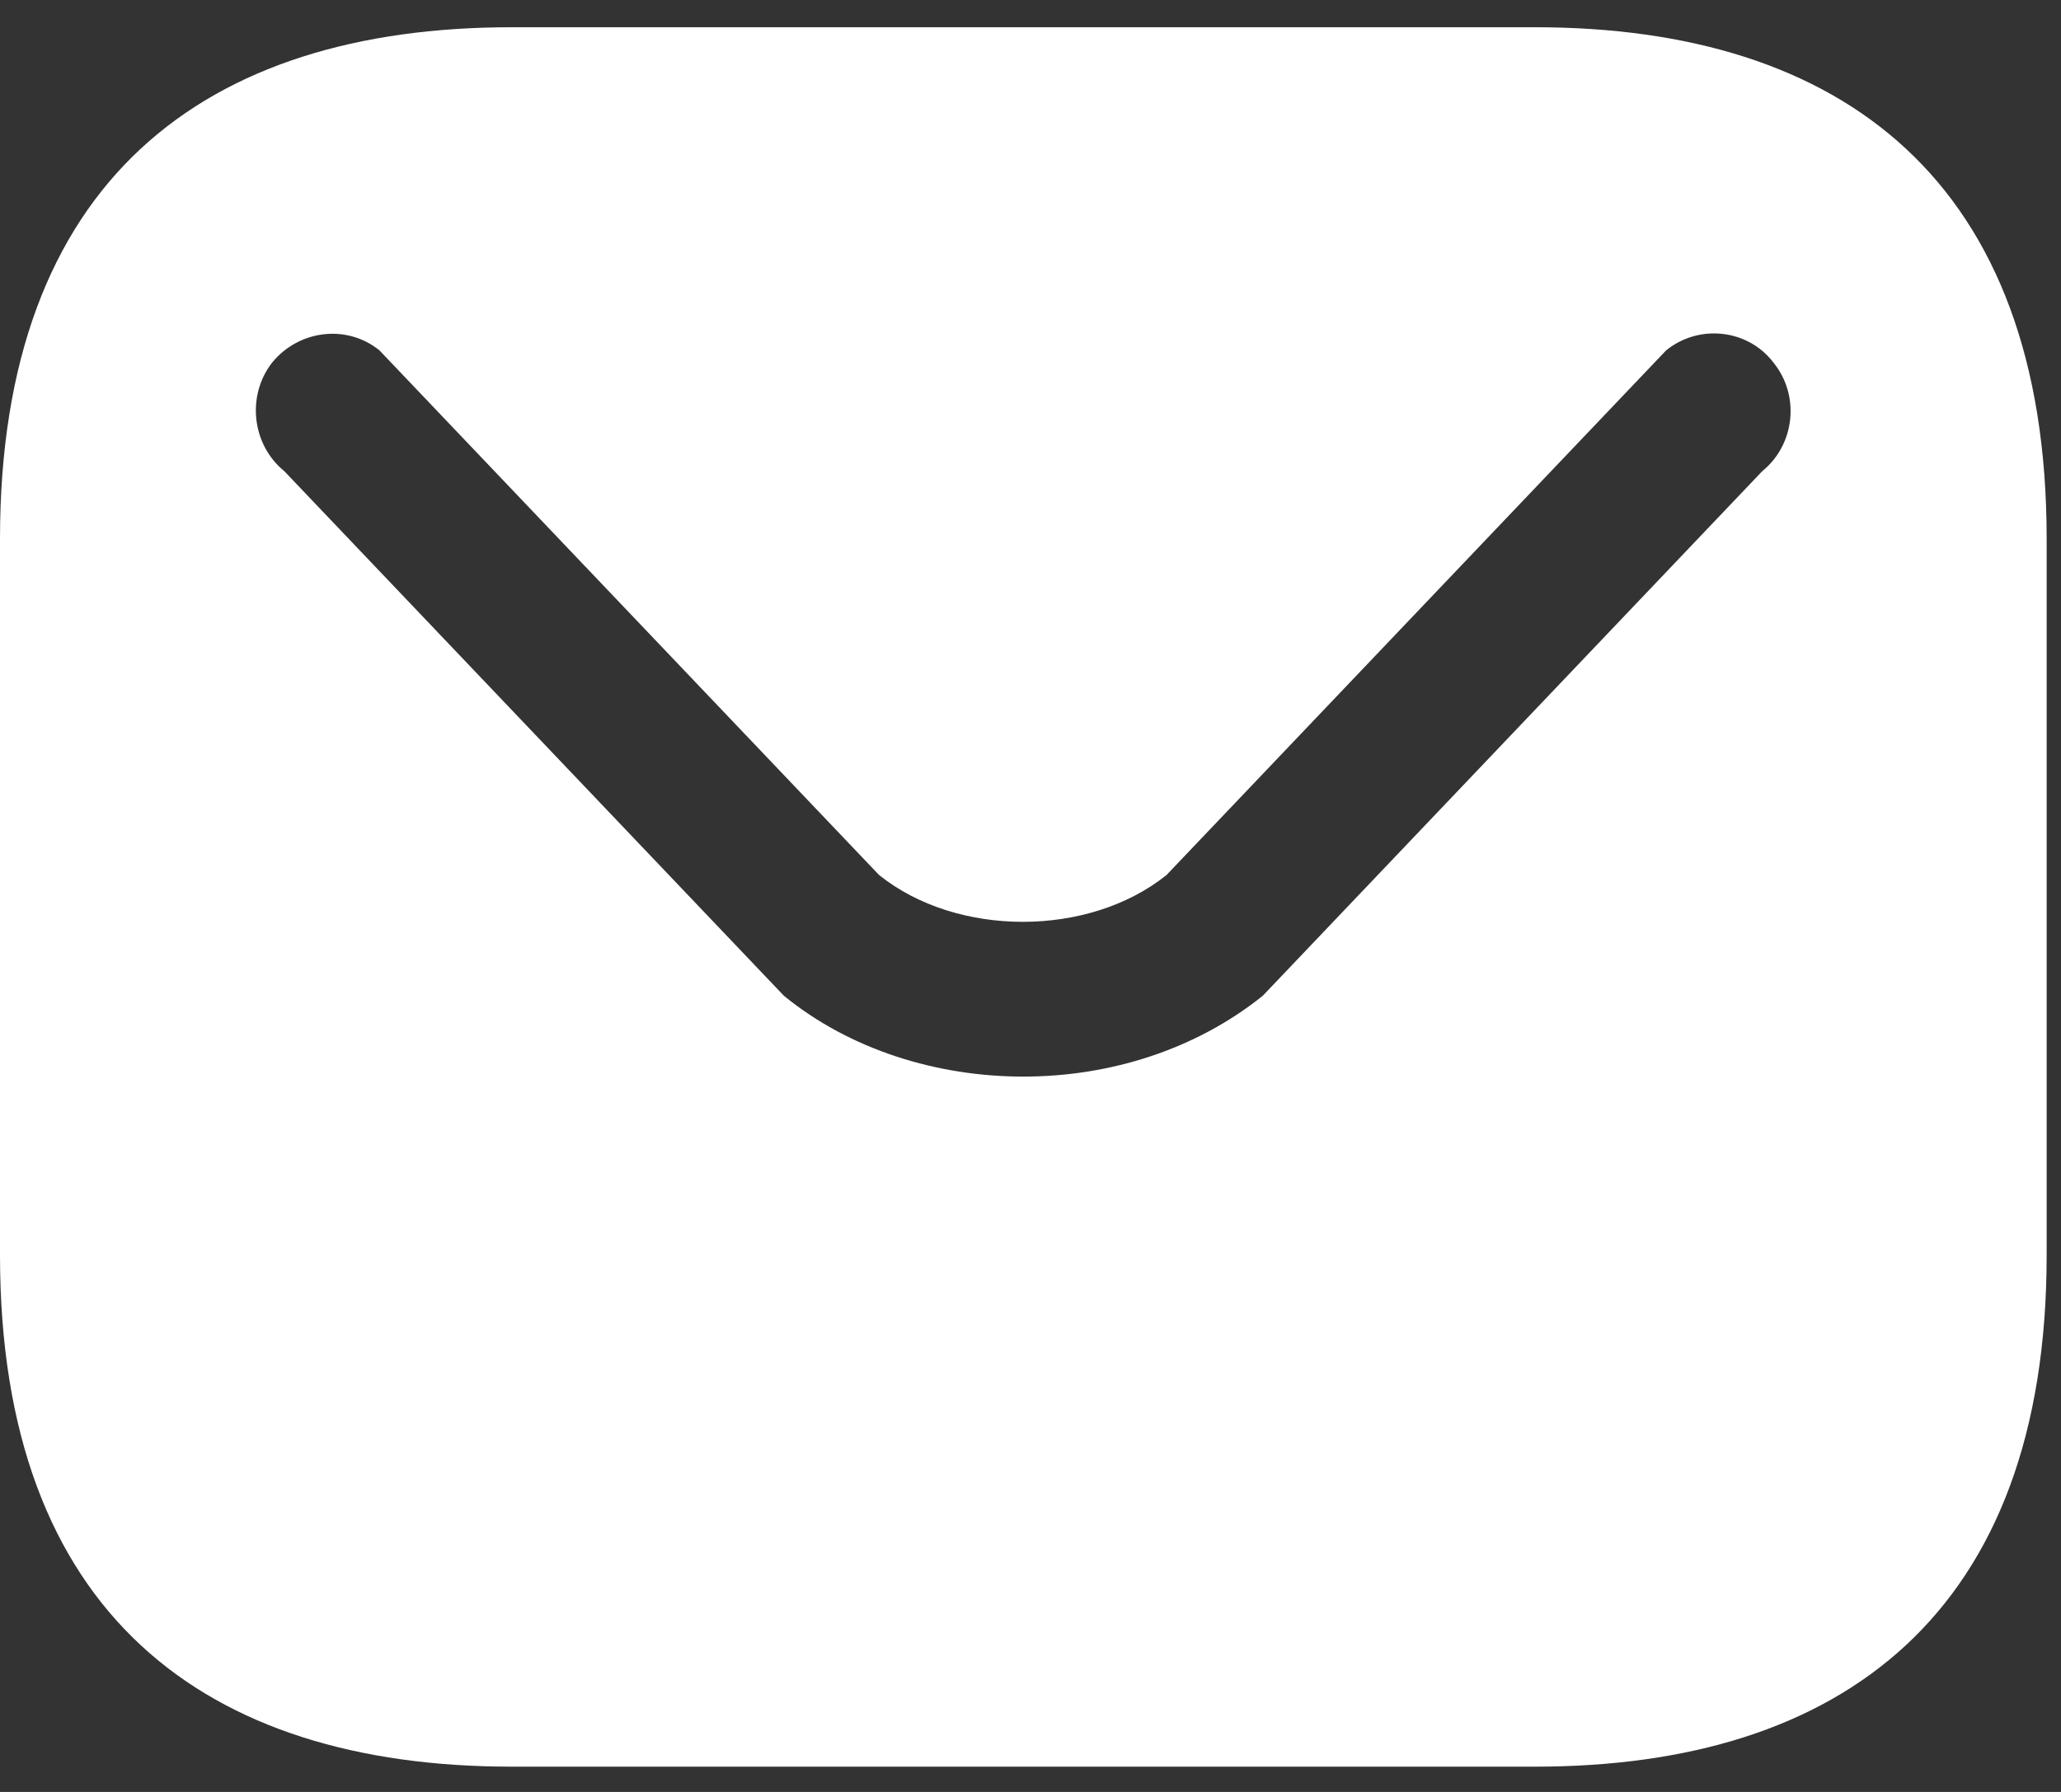 <svg width="23" height="20" viewBox="0 0 23 20" fill="none" xmlns="http://www.w3.org/2000/svg">
<rect x="0" y="0" width="23" height="20" fill="#333333" stroke="none"/>
<path d="M17.13 0.304H5.71C2.284 0.304 0 2.017 0 6.014V14.008C0 18.005 2.284 19.718 5.71 19.718H17.13C20.556 19.718 22.84 18.005 22.84 14.008V6.014C22.84 2.017 20.556 0.304 17.13 0.304ZM19.666 5.259L14.092 11.114C13.338 11.719 12.379 12.016 11.42 12.016C10.46 12.016 9.49 11.719 8.748 11.114L3.173 5.259C2.808 4.962 2.751 4.414 3.036 4.048C3.333 3.683 3.87 3.614 4.235 3.911L9.81 9.766C10.678 10.463 12.151 10.463 13.018 9.766L18.593 3.911C18.958 3.614 19.506 3.671 19.792 4.048C20.089 4.414 20.032 4.962 19.666 5.259Z" fill="white"/>
</svg>
